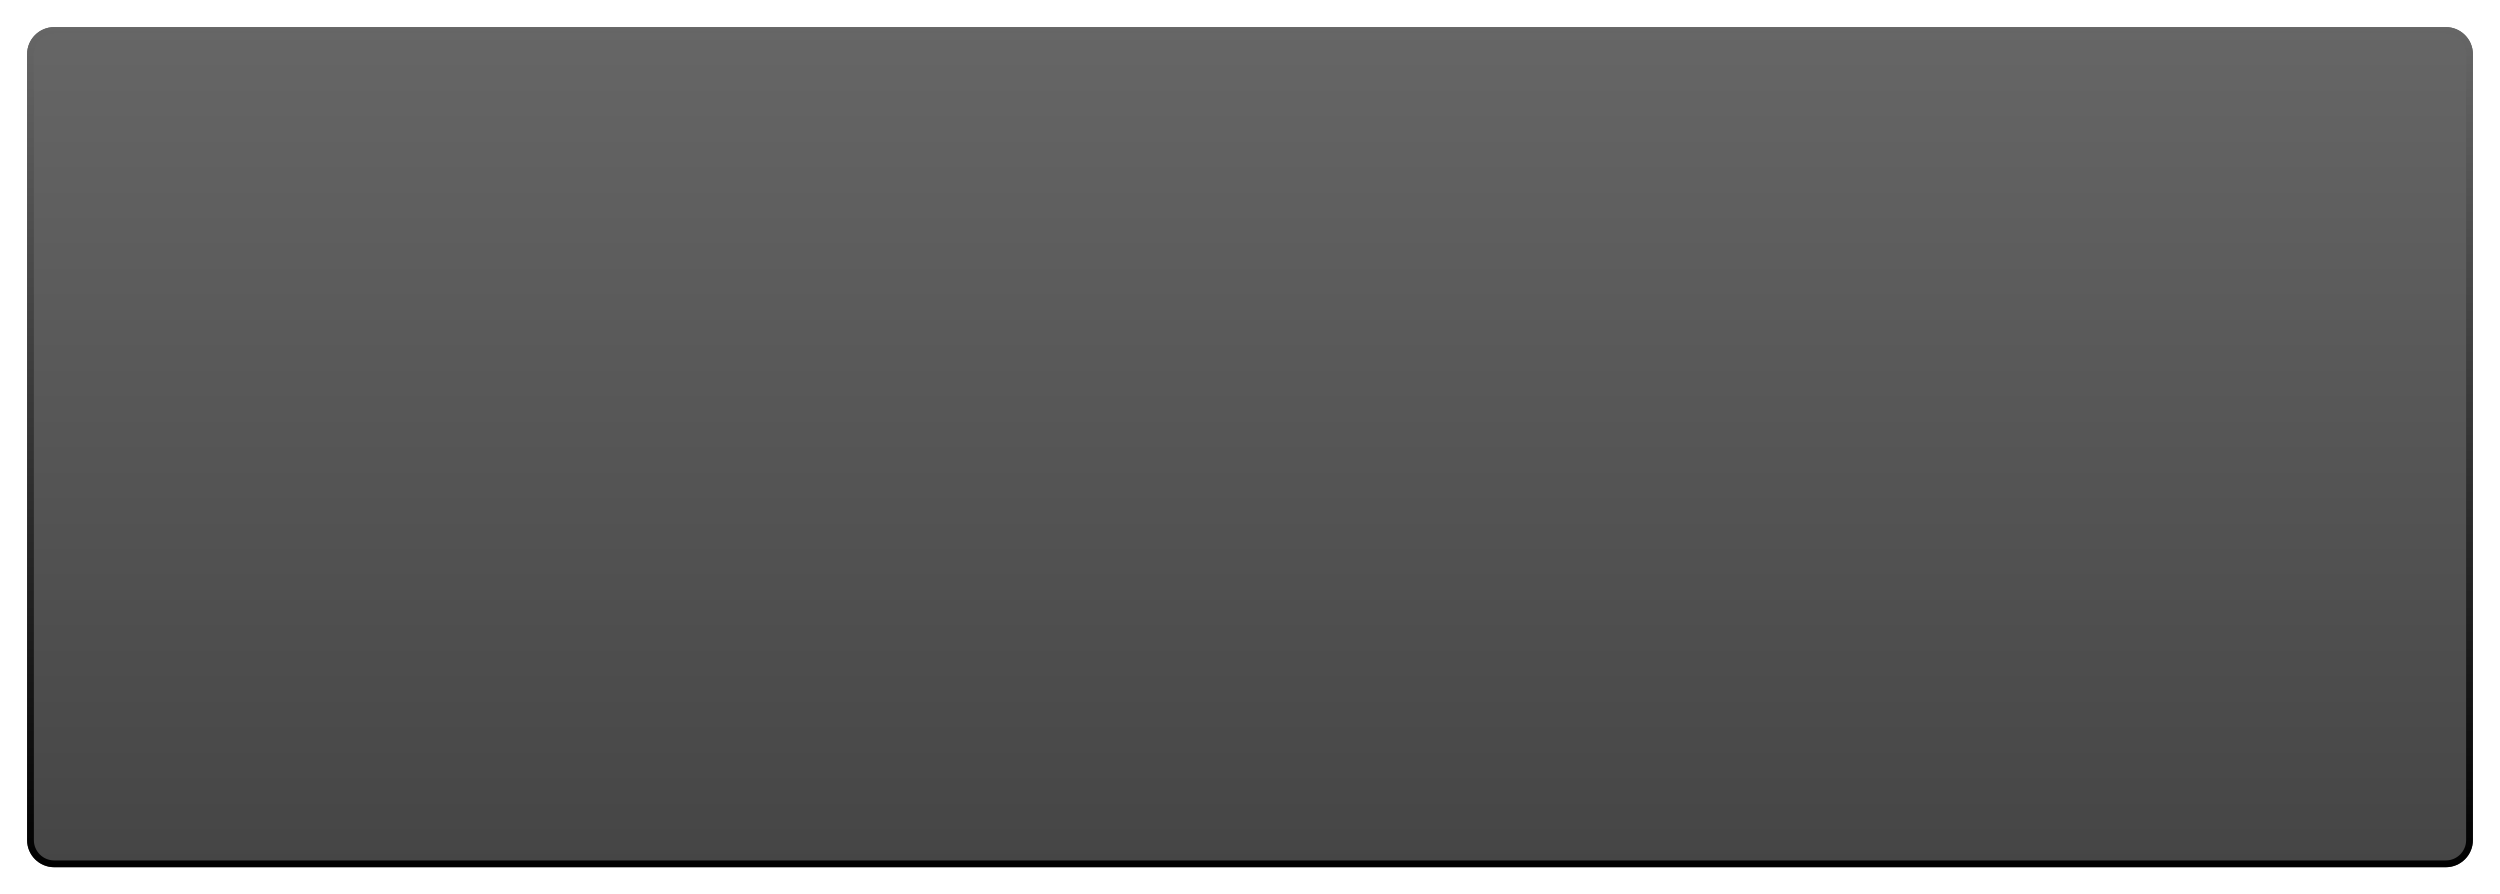 <svg width="369" height="132" viewBox="0 0 369 132" fill="none" xmlns="http://www.w3.org/2000/svg">
<g filter="url(#filter0_d_464_4162)">
<path d="M4 4C4 1.791 5.791 0 8 0H361C363.209 0 365 1.791 365 4V86.147V91.368V95.937V120C365 122.209 363.209 124 361 124H8C5.791 124 4 122.209 4 120V4Z" fill="url(#paint0_linear_464_4162)"/>
<path d="M8 0.5H361C362.933 0.5 364.5 2.067 364.5 4V120C364.5 121.933 362.933 123.5 361 123.5H8C6.067 123.5 4.5 121.933 4.5 120V4C4.5 2.067 6.067 0.5 8 0.5Z" stroke="url(#paint1_linear_464_4162)"/>
</g>
<defs>
<filter id="filter0_d_464_4162" x="0" y="0" width="369" height="132" filterUnits="userSpaceOnUse" color-interpolation-filters="sRGB">
<feFlood flood-opacity="0" result="BackgroundImageFix"/>
<feColorMatrix in="SourceAlpha" type="matrix" values="0 0 0 0 0 0 0 0 0 0 0 0 0 0 0 0 0 0 127 0" result="hardAlpha"/>
<feOffset dy="4"/>
<feGaussianBlur stdDeviation="2"/>
<feComposite in2="hardAlpha" operator="out"/>
<feColorMatrix type="matrix" values="0 0 0 0 0 0 0 0 0 0 0 0 0 0 0 0 0 0 0.25 0"/>
<feBlend mode="normal" in2="BackgroundImageFix" result="effect1_dropShadow_464_4162"/>
<feBlend mode="normal" in="SourceGraphic" in2="effect1_dropShadow_464_4162" result="shape"/>
</filter>
<linearGradient id="paint0_linear_464_4162" x1="184.5" y1="0" x2="184.5" y2="124" gradientUnits="userSpaceOnUse">
<stop stop-color="#666666"/>
<stop offset="1" stop-color="#454545"/>
</linearGradient>
<linearGradient id="paint1_linear_464_4162" x1="184.5" y1="124" x2="184.5" y2="0" gradientUnits="userSpaceOnUse">
<stop/>
<stop offset="1" stop-color="#666666"/>
</linearGradient>
</defs>
</svg>
